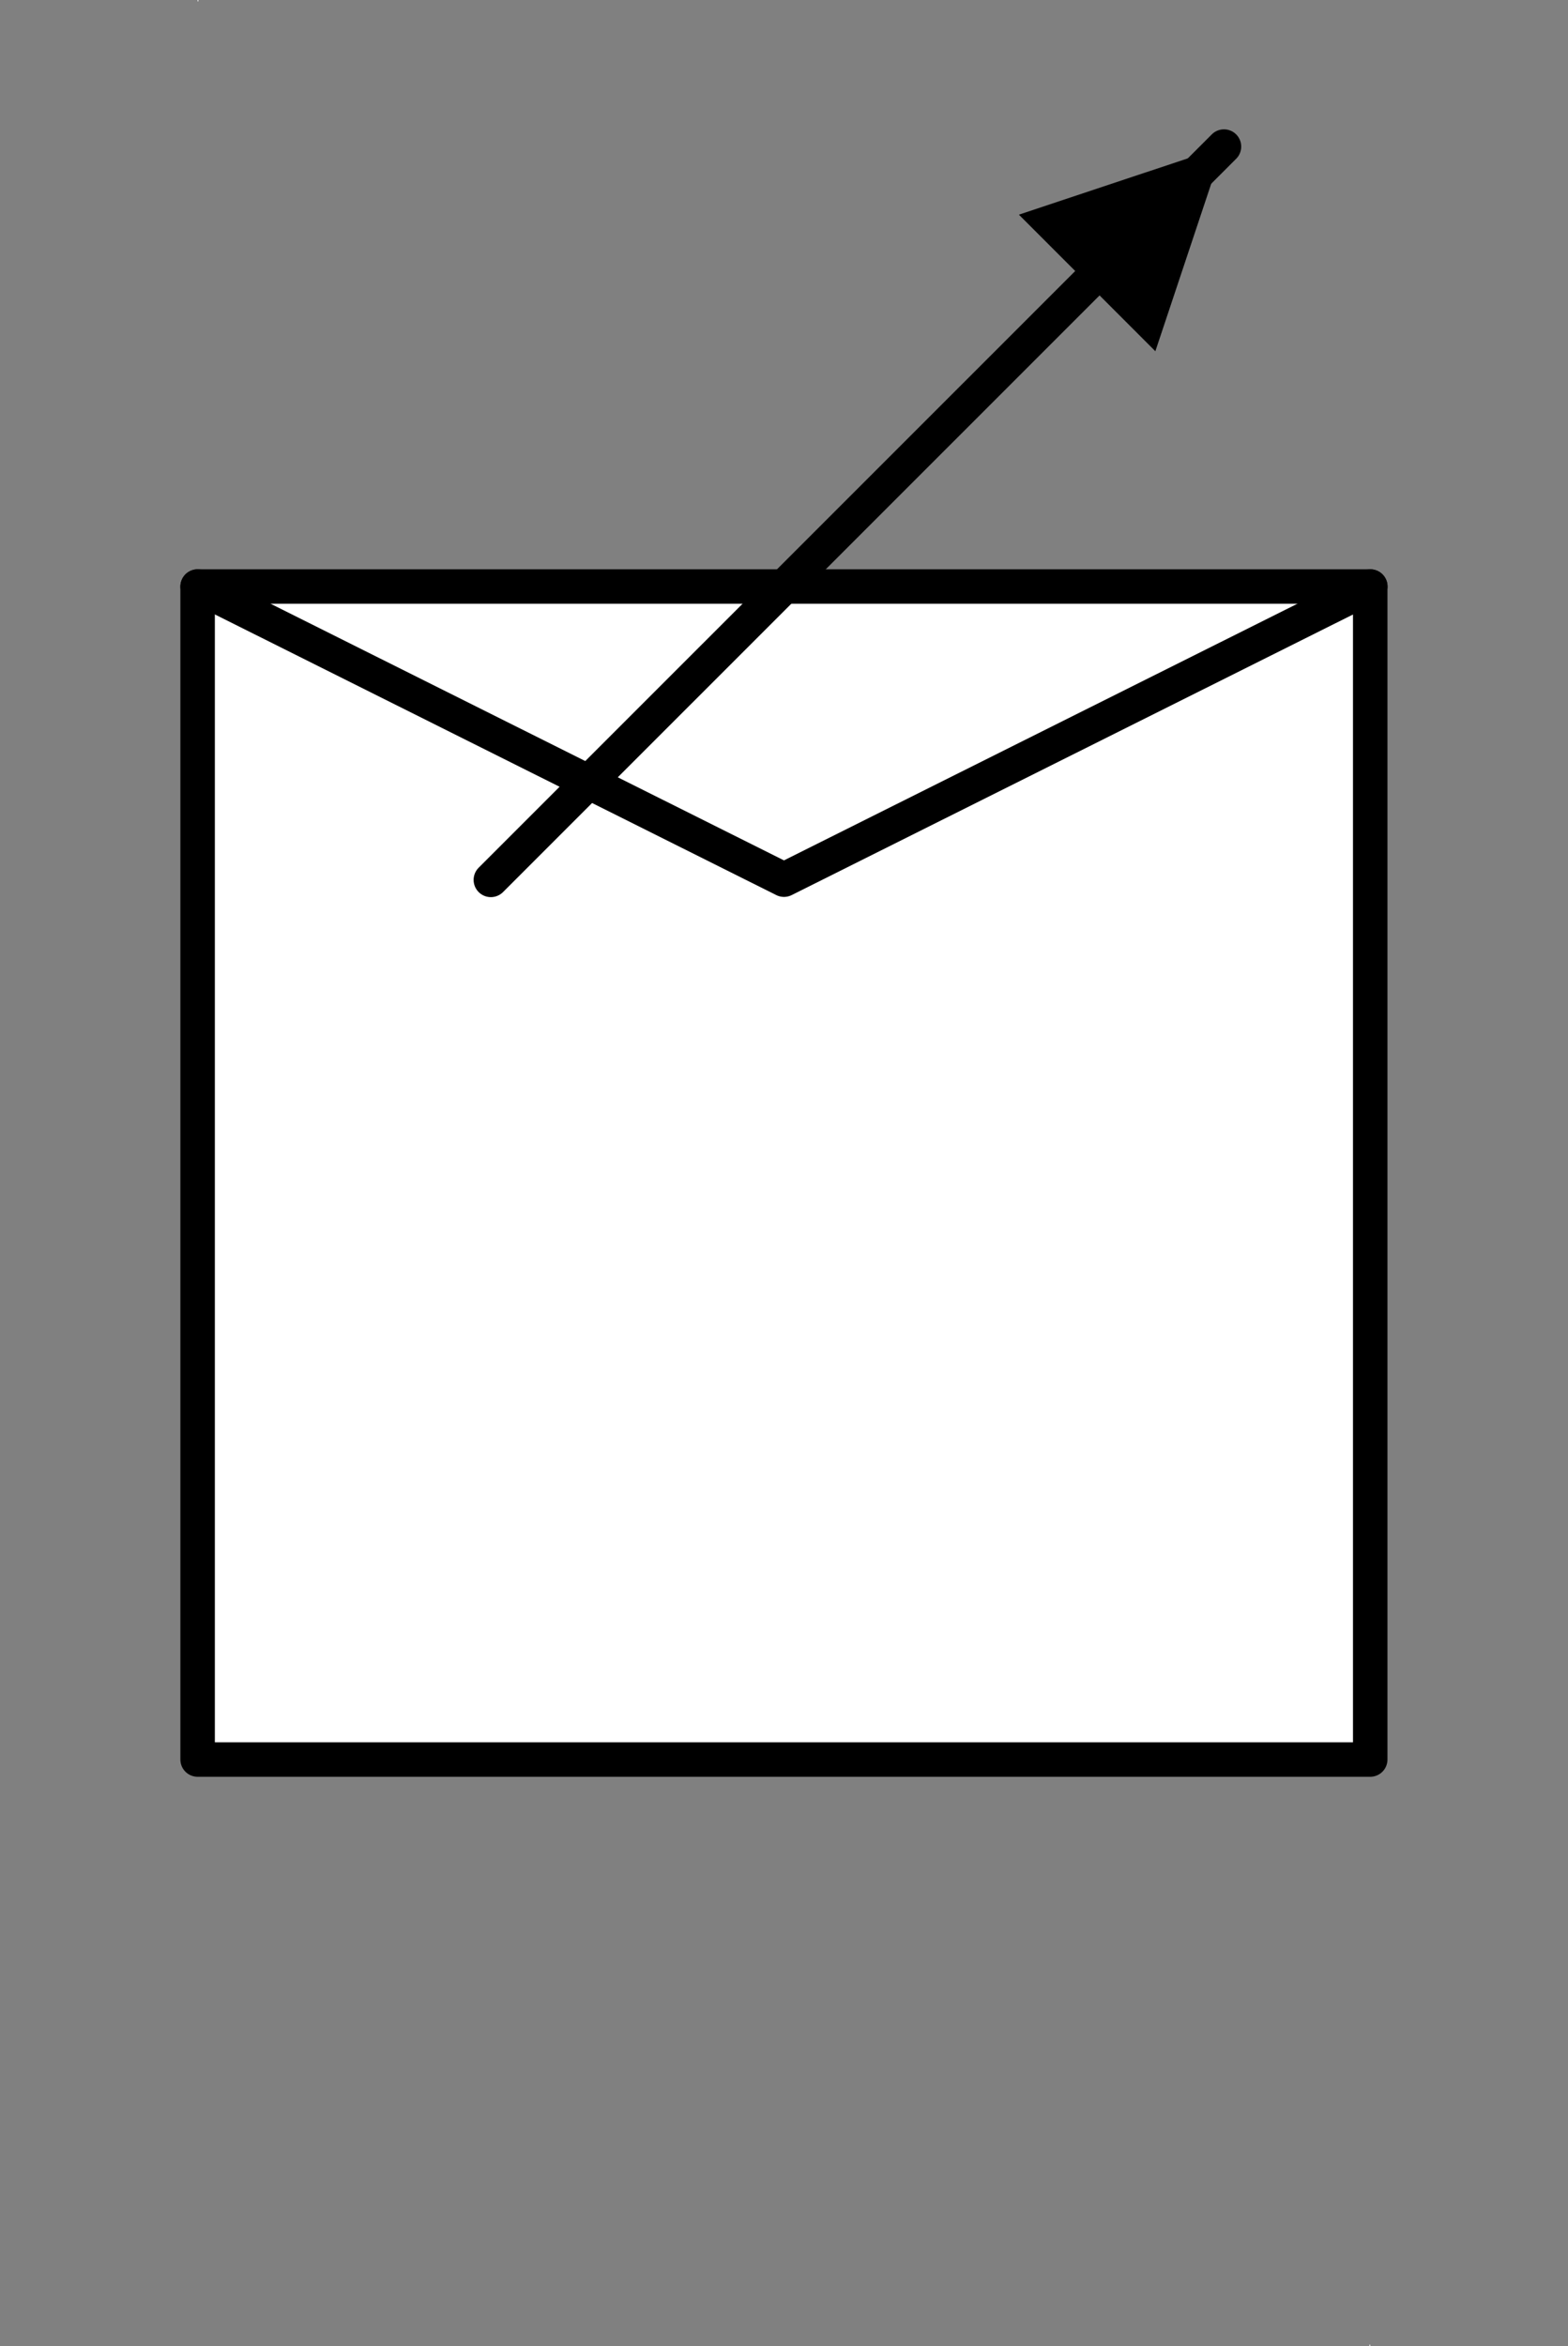 <?xml version="1.0" encoding="UTF-8" standalone="no"?>
<!--
/*******************************************************************************
* Copyright (c) 2010-2016 ITER Organization.
* All rights reserved. This program and the accompanying materials
* are made available under the terms of the Eclipse Public License v1.0
* which accompanies this distribution, and is available at
* http://www.eclipse.org/legal/epl-v10.html
******************************************************************************/
-->
<!--
/*******************************************************************************
* Copyright (c) 2010-2016 ITER Organization.
* All rights reserved. This program and the accompanying materials
* are made available under the terms of the Eclipse Public License v1.0
* which accompanies this distribution, and is available at
* http://www.eclipse.org/legal/epl-v10.html
******************************************************************************/
-->

<svg
   xmlns:dc="http://purl.org/dc/elements/1.1/"
   xmlns:cc="http://creativecommons.org/ns#"
   xmlns:rdf="http://www.w3.org/1999/02/22-rdf-syntax-ns#"
   xmlns:svg="http://www.w3.org/2000/svg"
   xmlns="http://www.w3.org/2000/svg"
   xmlns:sodipodi="http://sodipodi.sourceforge.net/DTD/sodipodi-0.dtd"
   xmlns:inkscape="http://www.inkscape.org/namespaces/inkscape"
   width="85.288pt"
   height="127.559pt"
   viewBox="0 0 85.288 127.559"
   version="1.1"
   id="svg2"
   inkscape:version="0.91 r13725"
   sodipodi:docname="OL_EE0403.svg">
  <rect x="0" y="0" width="85.288" height="127.559" fill="#808080" stroke="none"/>
  <defs
     id="defs19" />
  <sodipodi:namedview
     pagecolor="#ffffff"
     bordercolor="#666666"
     borderopacity="1"
     objecttolerance="10"
     gridtolerance="10"
     guidetolerance="10"
     inkscape:pageopacity="0"
     inkscape:pageshadow="2"
     inkscape:window-width="1366"
     inkscape:window-height="706"
     id="namedview17"
     showgrid="false"
     fit-margin-left="9.8"
     fit-margin-right="9.8"
     fit-margin-top="0"
     fit-margin-bottom="0"
     inkscape:zoom="1.430303"
     inkscape:cx="54.218067"
     inkscape:cy="81.665012"
     inkscape:window-x="-8"
     inkscape:window-y="-8"
     inkscape:window-maximized="1"
     inkscape:current-layer="svg2" />
  <g
     id="surface1"
     transform="translate(8.874,-3.773)">
    <path
       style="fill:#ffffff;fill-opacity:1;fill-rule:evenodd;stroke:none"
       d="m 1.875,3.773 0.039,0 0,0.078 -0.039,0 z"
       id="path5"
       inkscape:connector-curvature="0" />
    <path
       style="fill:#ffffff;fill-opacity:1;fill-rule:evenodd;stroke:none"
       d="m 65.613,131.254 0.043,0 0,0.078 -0.043,0 z"
       id="path7"
       inkscape:connector-curvature="0" />
    <path
       style="fill:#ffffff;fill-opacity:1;fill-rule:evenodd;stroke:#000000;stroke-width:1;stroke-linecap:round;stroke-linejoin:round;stroke-miterlimit:3;stroke-opacity:1"
       d="m -1.39699e-5,36.749 34.017,0 0,34.015 -34.017,0 z"
       transform="matrix(1.875,0,0,1.875,1.875,-33.24)"
       id="path9"
       inkscape:connector-curvature="0" />
    <path
       style="fill:none;stroke:#000000;stroke-width:1;stroke-linecap:round;stroke-linejoin:round;stroke-miterlimit:3;stroke-opacity:1"
       d="M 34.021,62.261 17.01,70.761 -1.39699e-5,62.261"
       transform="matrix(1.875,0,0,1.875,1.875,-81.075)"
       id="path11"
       inkscape:connector-curvature="0" />
    <path
       style="fill:none;stroke:#000000;stroke-width:1;stroke-linecap:round;stroke-linejoin:round;stroke-miterlimit:3;stroke-opacity:1"
       d="m -5.30704e-4,70.759 24.47,0.002 5.601,0"
       transform="matrix(1.326,-1.326,1.326,1.326,-76.001,-42.213)"
       id="path13"
       inkscape:connector-curvature="0" />
    <path
       style="fill:#000000;fill-opacity:1;fill-rule:evenodd;stroke:none"
       d="M 46.547,15.445 57.684,11.734 53.969,22.871 46.547,15.445"
       id="path15"
       inkscape:connector-curvature="0" />
  </g>
</svg>
